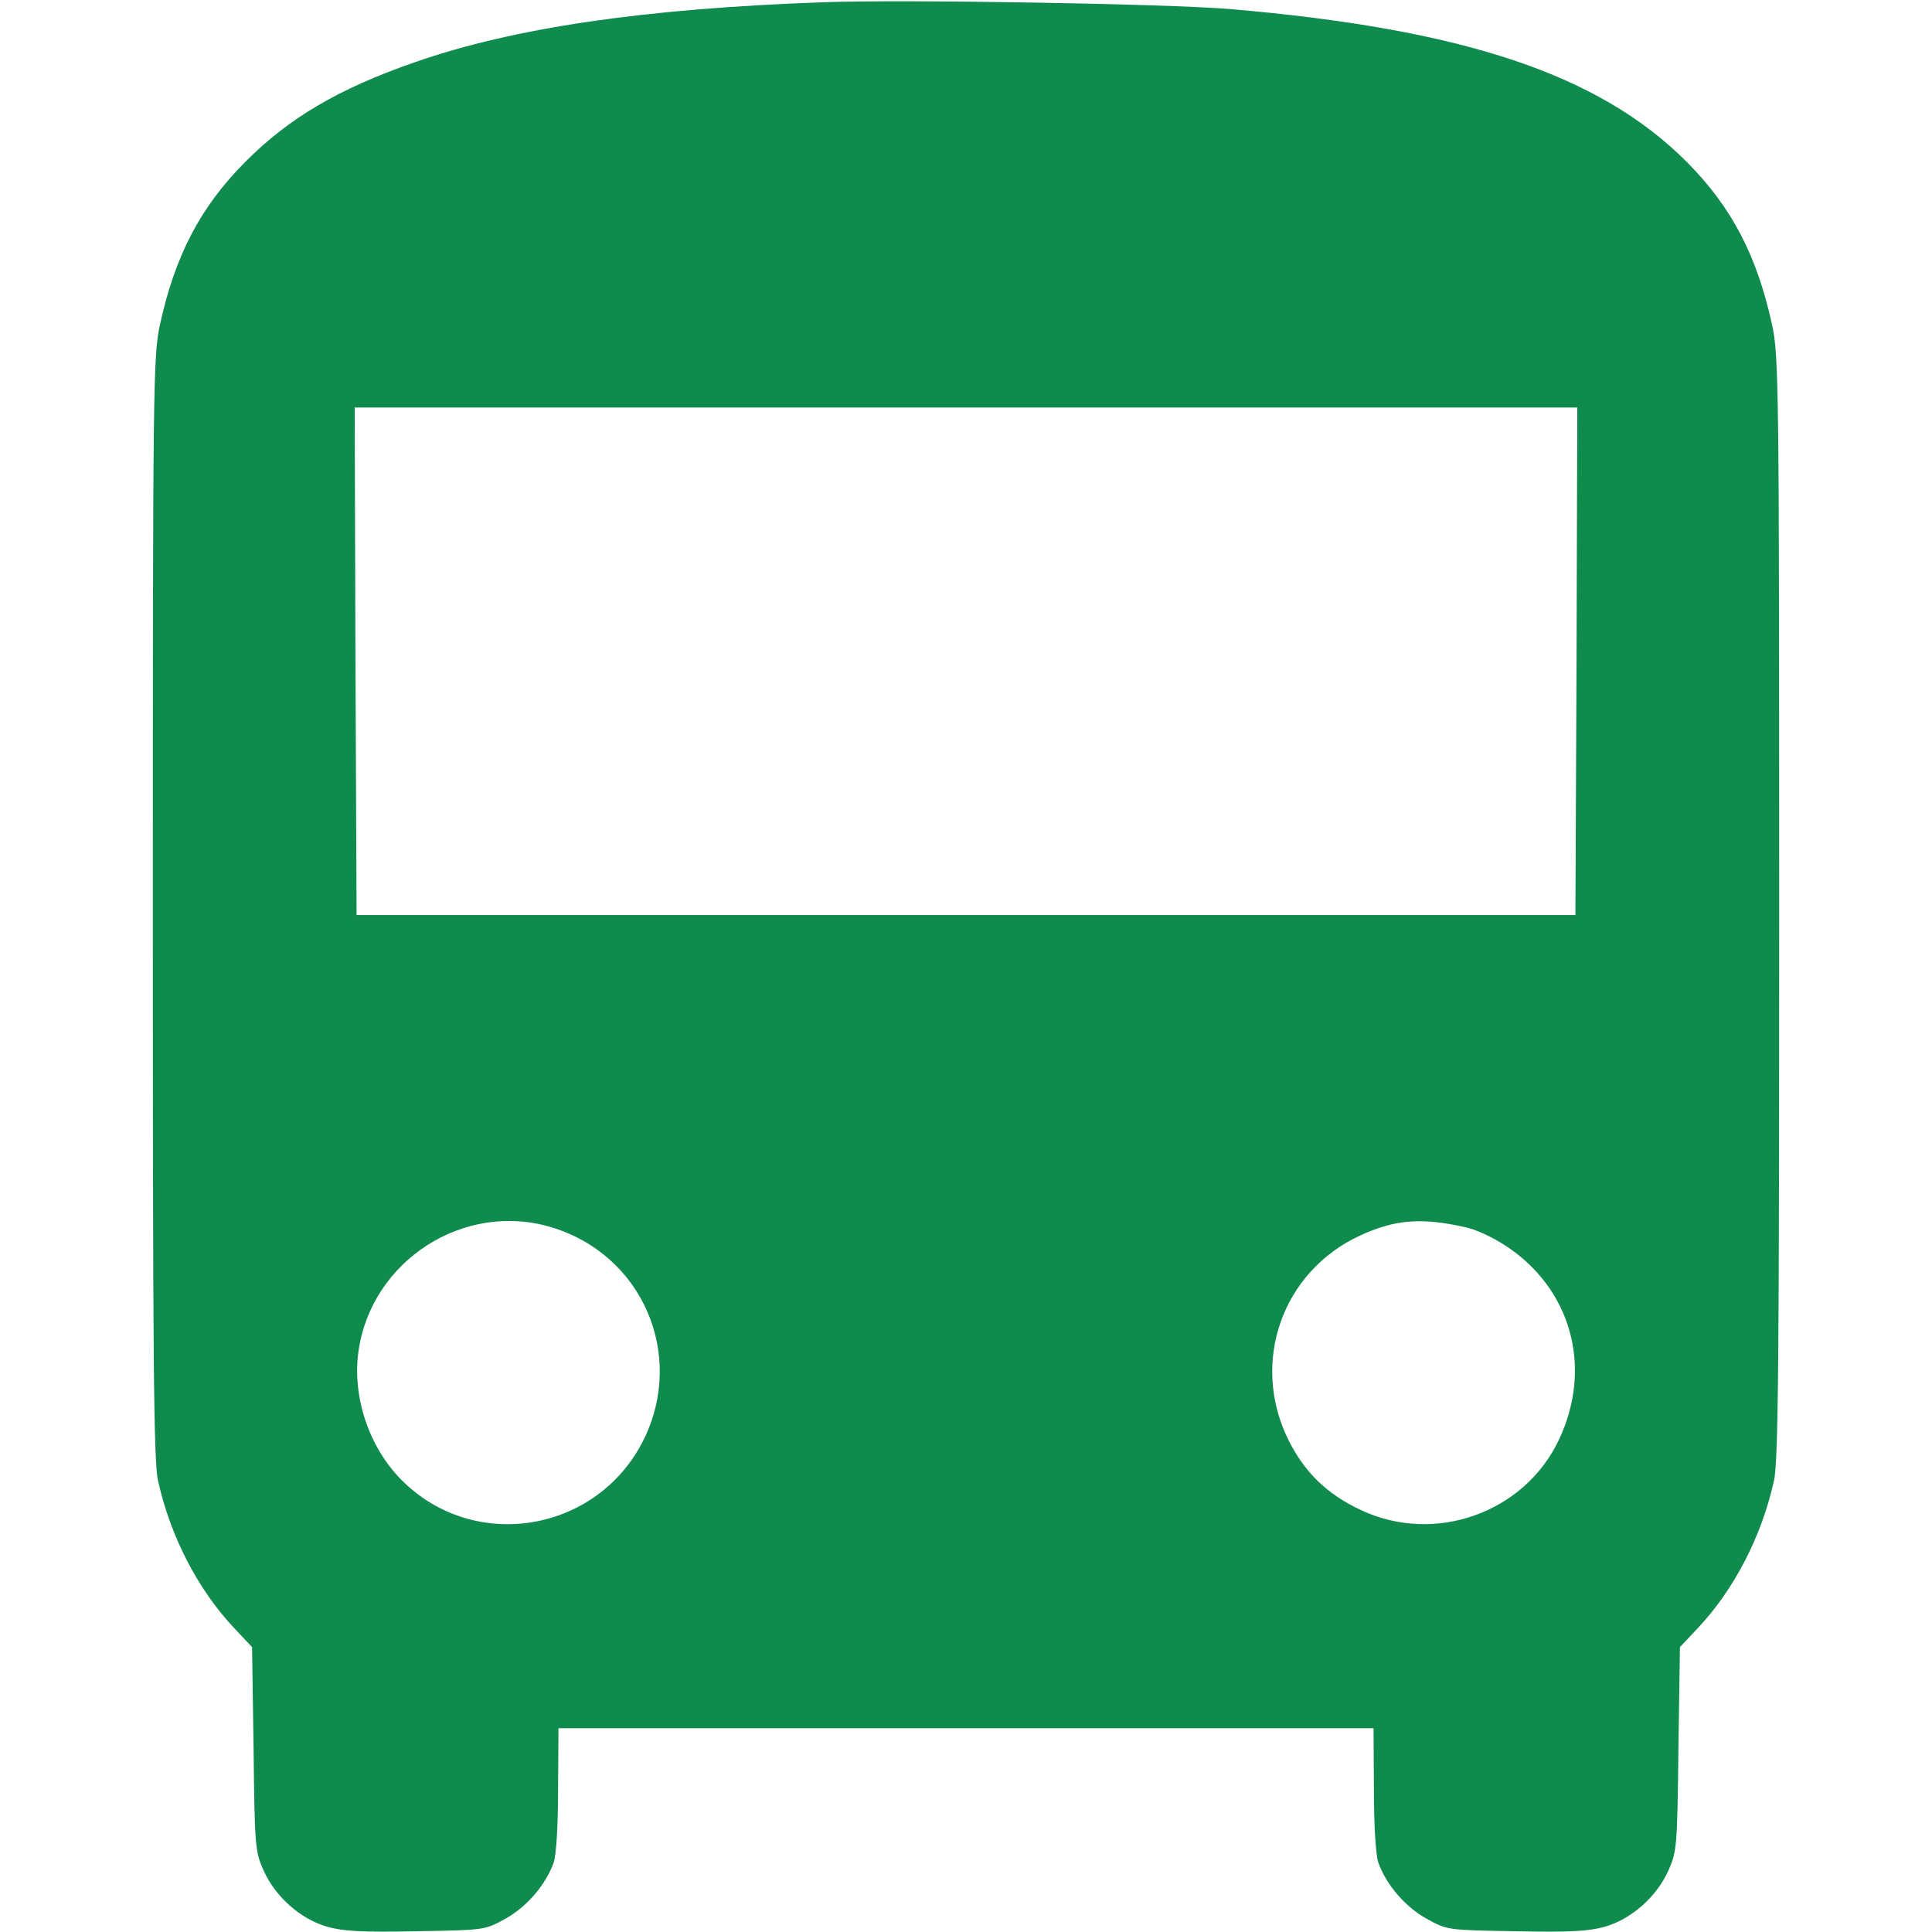 <svg
    xmlns="http://www.w3.org/2000/svg"
    viewBox="0 0 1068 1068"
    id="vector">
    <path
        id="path"
        d="M 454.734 1.252 C 356.07 4.798 284.313 15.227 229.245 34.418 C 187.317 49.02 159.783 65.081 135.377 89.695 C 110.763 114.518 96.787 141.218 88.444 179.391 C 84.689 196.287 84.48 212.557 84.48 501.668 C 84.48 750.312 84.898 808.509 87.401 818.73 C 94.284 849.602 109.512 878.805 129.328 899.873 L 139.341 910.512 L 140.175 966.832 C 140.801 1020.858 141.009 1023.57 145.807 1034.208 C 152.273 1048.601 166.249 1060.908 180.851 1065.08 C 189.612 1067.583 200.25 1068.209 230.079 1067.583 C 267.834 1066.957 268.043 1066.957 279.307 1060.699 C 290.988 1054.233 301.418 1042.343 306.007 1029.827 C 307.467 1025.864 308.51 1009.594 308.51 989.152 L 308.719 955.359 L 759.281 955.359 L 759.49 989.152 C 759.49 1009.594 760.533 1025.864 761.993 1029.827 C 766.582 1042.343 777.012 1054.233 788.693 1060.699 C 799.957 1066.957 800.166 1066.957 837.921 1067.583 C 867.75 1068.209 878.388 1067.583 887.149 1065.08 C 901.751 1060.908 915.727 1048.601 922.193 1034.208 C 926.991 1023.57 927.199 1020.858 927.825 966.832 L 928.659 910.512 L 938.672 899.873 C 958.488 878.805 973.716 849.602 980.599 818.73 C 983.102 808.509 983.52 750.312 983.52 501.668 C 983.52 212.557 983.311 196.287 979.556 179.391 C 971.212 141.218 957.237 114.518 932.623 89.695 C 884.229 41.093 809.135 16.062 680.016 5.006 C 645.18 2.086 498.748 -0.417 454.734 1.252 Z M 871.505 365.456 L 870.879 505.84 L 197.121 505.84 L 196.495 365.456 L 196.078 225.281 L 871.922 225.281 L 871.505 365.456 Z M 304.547 678.347 C 355.027 693.366 379.015 748.643 355.861 795.785 C 330.413 847.099 262.411 858.572 222.152 818.313 C 204.005 800.166 194.618 772.214 198.164 746.974 C 205.256 696.912 256.362 663.954 304.547 678.347 Z M 809.761 678.347 C 815.393 679.39 825.197 683.979 831.872 688.359 C 868.376 711.93 880.683 755.527 861.909 795.577 C 842.927 836.252 793.282 853.983 752.398 834.792 C 733.624 826.031 721.109 813.933 712.139 795.785 C 691.071 753.023 708.802 702.752 751.98 682.936 C 770.962 674.175 785.773 672.923 809.761 678.347 Z"
        fill="#0e8b4d"
        stroke-width="1"/>
</svg>
